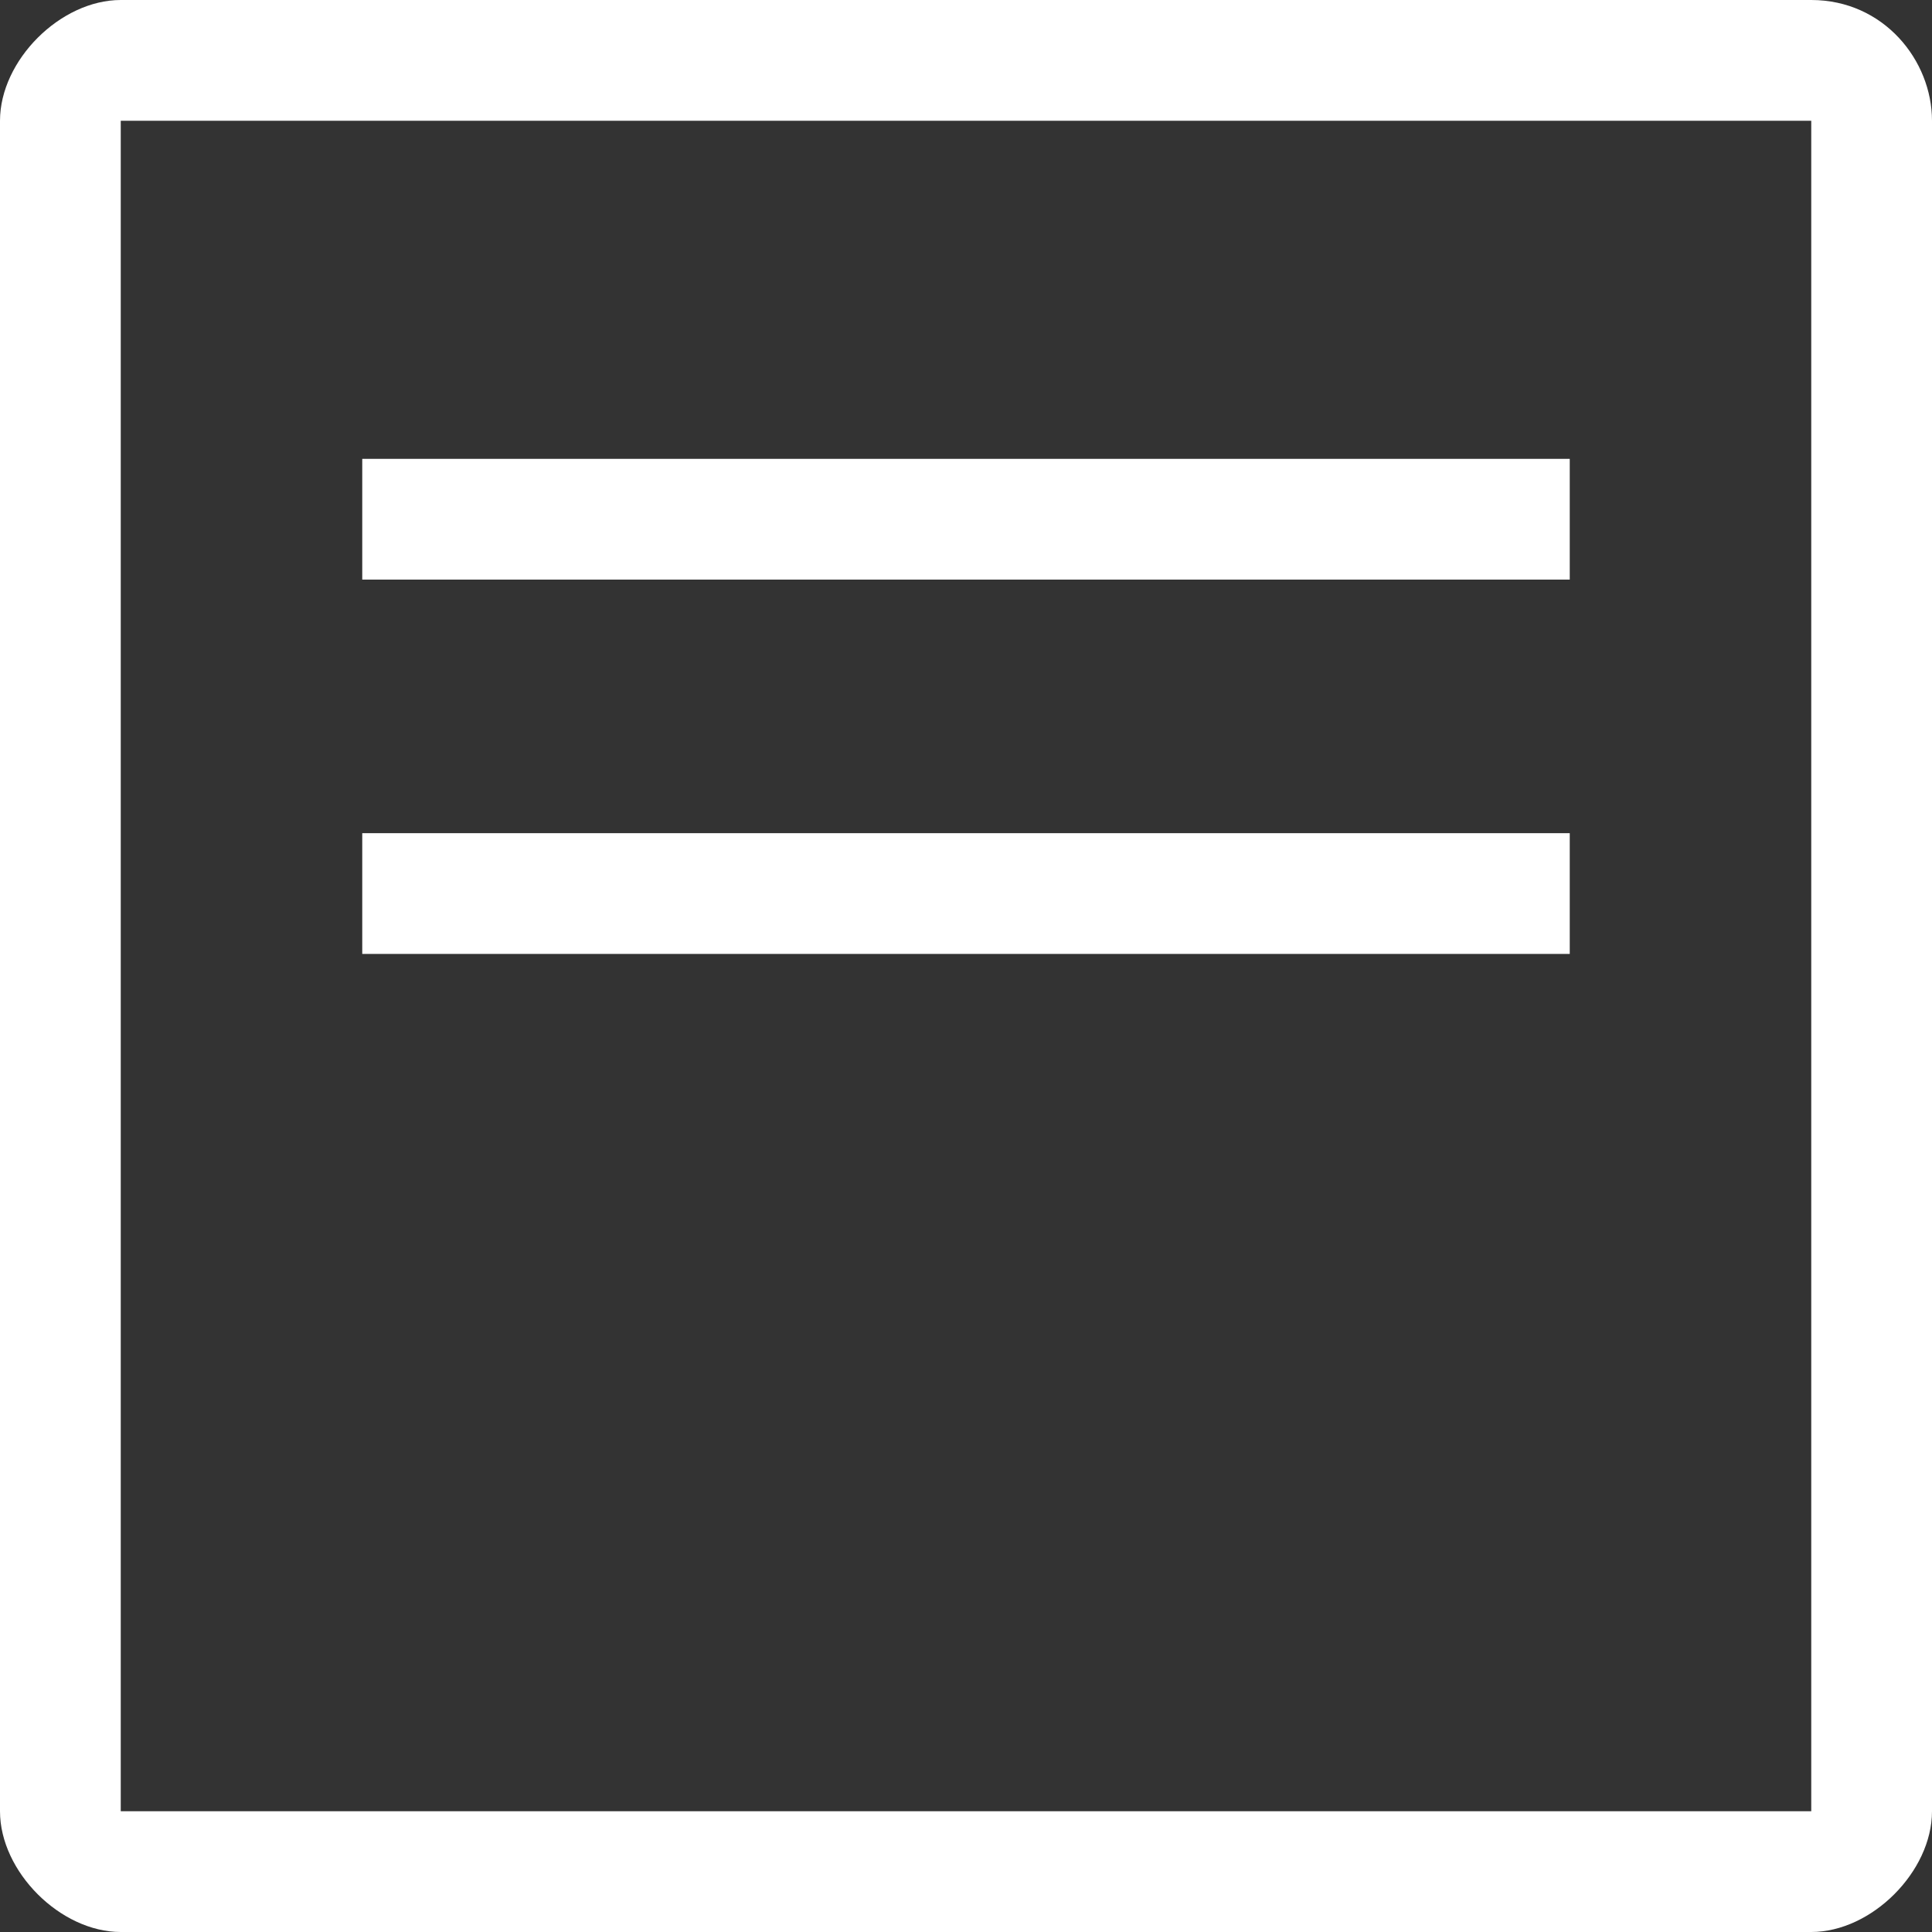<?xml version="1.0" encoding="utf-8"?>
<!-- Generator: Adobe Illustrator 24.2.0, SVG Export Plug-In . SVG Version: 6.00 Build 0)  -->
<svg version="1.1" id="Layer_1" xmlns="http://www.w3.org/2000/svg" xmlns:xlink="http://www.w3.org/1999/xlink" x="0px" y="0px"
	 viewBox="0 0 16 16" style="enable-background:new 0 0 16 16;" xml:space="preserve">
<rect x="0" y="0" width="16" height="16" fill="#333333" stroke="none"/>
<style type="text/css">
	.st1{fill:#FFFFFF;}
</style>
<g>
	<rect class="st0" width="16" height="16" fill="none"/>
	<path class="st1" d="M15,1v14H1V1H15 M15,0H1C0.5,0,0,0.5,0,1v14c0,0.5,0.5,1,1,1h14c0.5,0,1-0.5,1-1V1C16,0.5,15.6,0,15,0L15,0z"
		/>
	<g>
		<rect x="3" y="3.8" class="st1" width="10" height="1"/>
		<rect x="3" y="6.9" class="st1" width="10" height="1"/>
	</g>
</g>
</svg>
